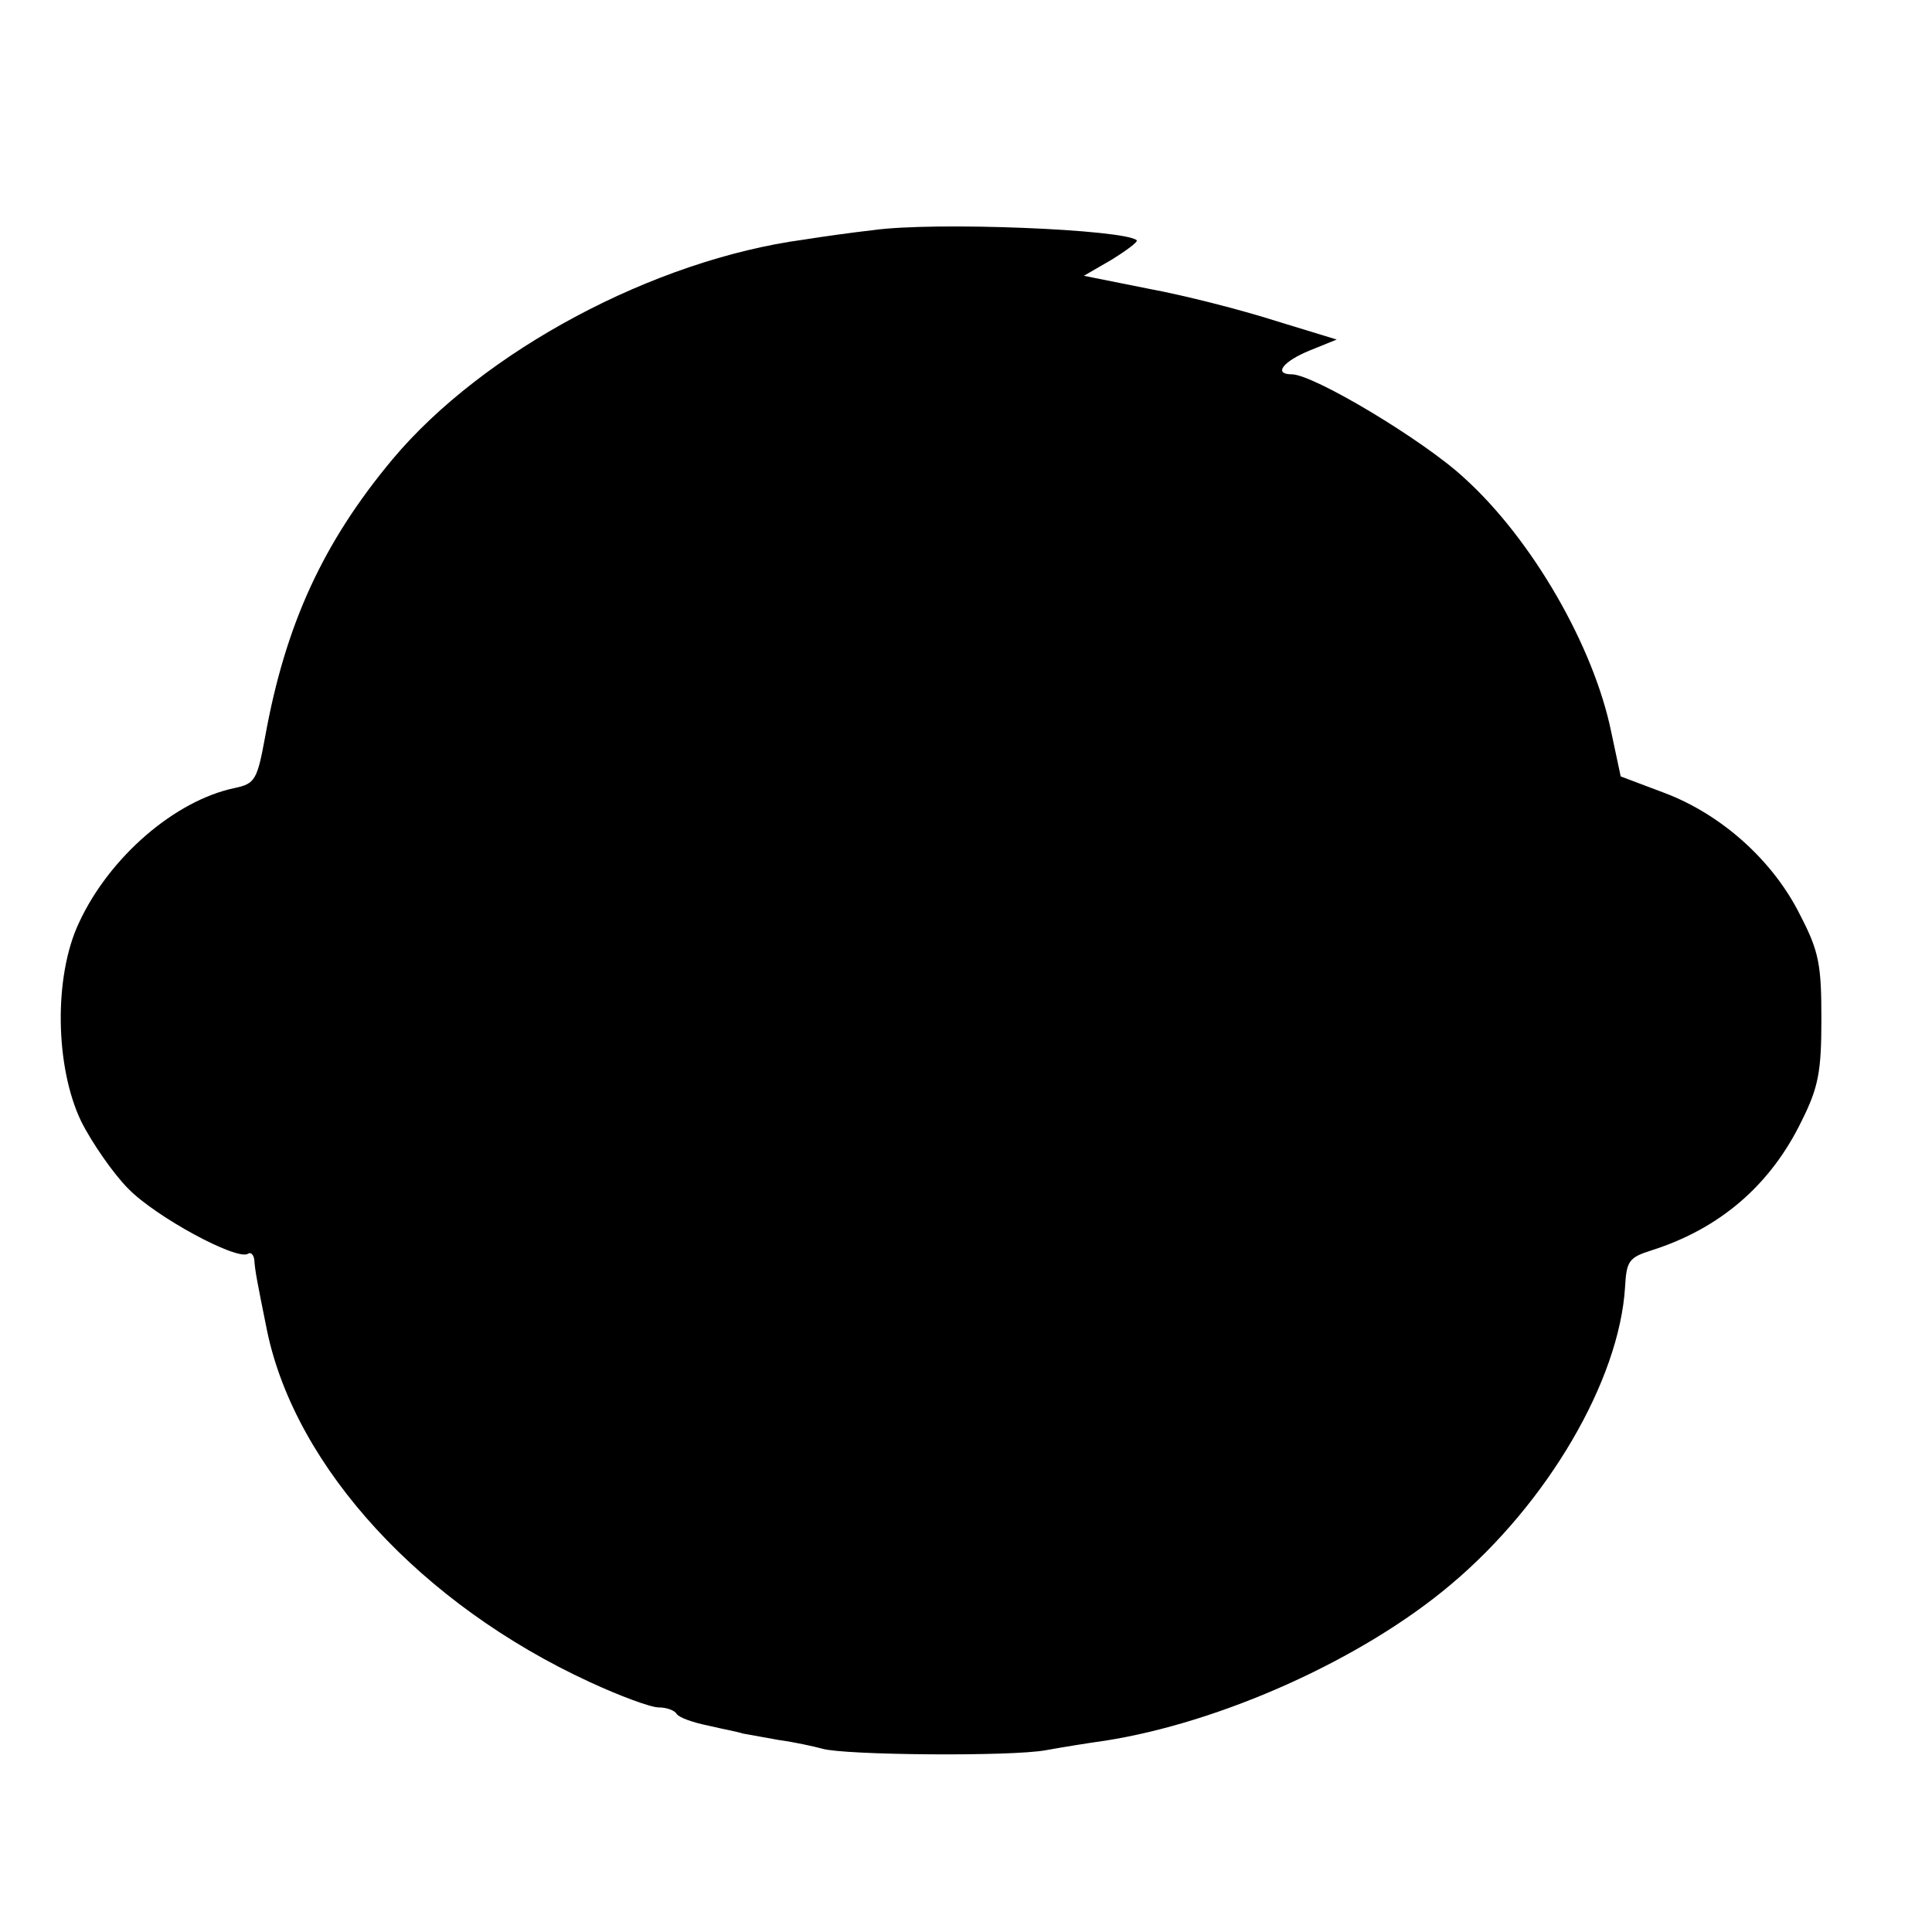 <?xml version="1.0" standalone="no"?>
<!DOCTYPE svg PUBLIC "-//W3C//DTD SVG 20010904//EN"
 "http://www.w3.org/TR/2001/REC-SVG-20010904/DTD/svg10.dtd">
<svg version="1.0" xmlns="http://www.w3.org/2000/svg"
 width="16pt" height="16pt" viewBox="0 0 16 16"
 preserveAspectRatio="xMidYMid meet">
<g transform="translate(0,16) scale(0.006,-0.006)"
fill="#000000" stroke="none">
<path d="M1205 2349 c-27 -3 -70 -9 -95 -13 -208 -28 -443 -154 -568 -303 -96
-115 -148 -228 -176 -383 -11 -60 -14 -65 -42 -71 -82 -17 -173 -95 -215 -186
-35 -74 -33 -199 3 -274 15 -30 45 -73 65 -93 38 -39 149 -99 165 -90 4 3 8
-1 9 -8 1 -15 3 -26 18 -100 40 -188 213 -376 445 -483 41 -19 84 -35 95 -35
11 0 22 -4 25 -9 3 -5 23 -12 43 -16 21 -5 43 -9 48 -11 6 -1 28 -5 50 -9 22
-3 49 -9 60 -12 30 -9 262 -11 309 -2 22 4 59 10 81 13 160 25 355 112 478
216 133 112 232 281 240 410 2 36 5 41 37 51 94 30 164 90 207 179 23 46 27
68 27 140 0 74 -3 93 -29 143 -37 75 -108 139 -187 169 l-61 23 -13 61 c-24
118 -109 266 -203 351 -56 52 -208 143 -238 143 -26 0 -12 18 25 33 l37 15
-85 26 c-47 15 -125 35 -174 44 l-90 18 38 22 c21 13 37 25 35 27 -16 15 -279
26 -364 14z"/>
</g>
</svg>

